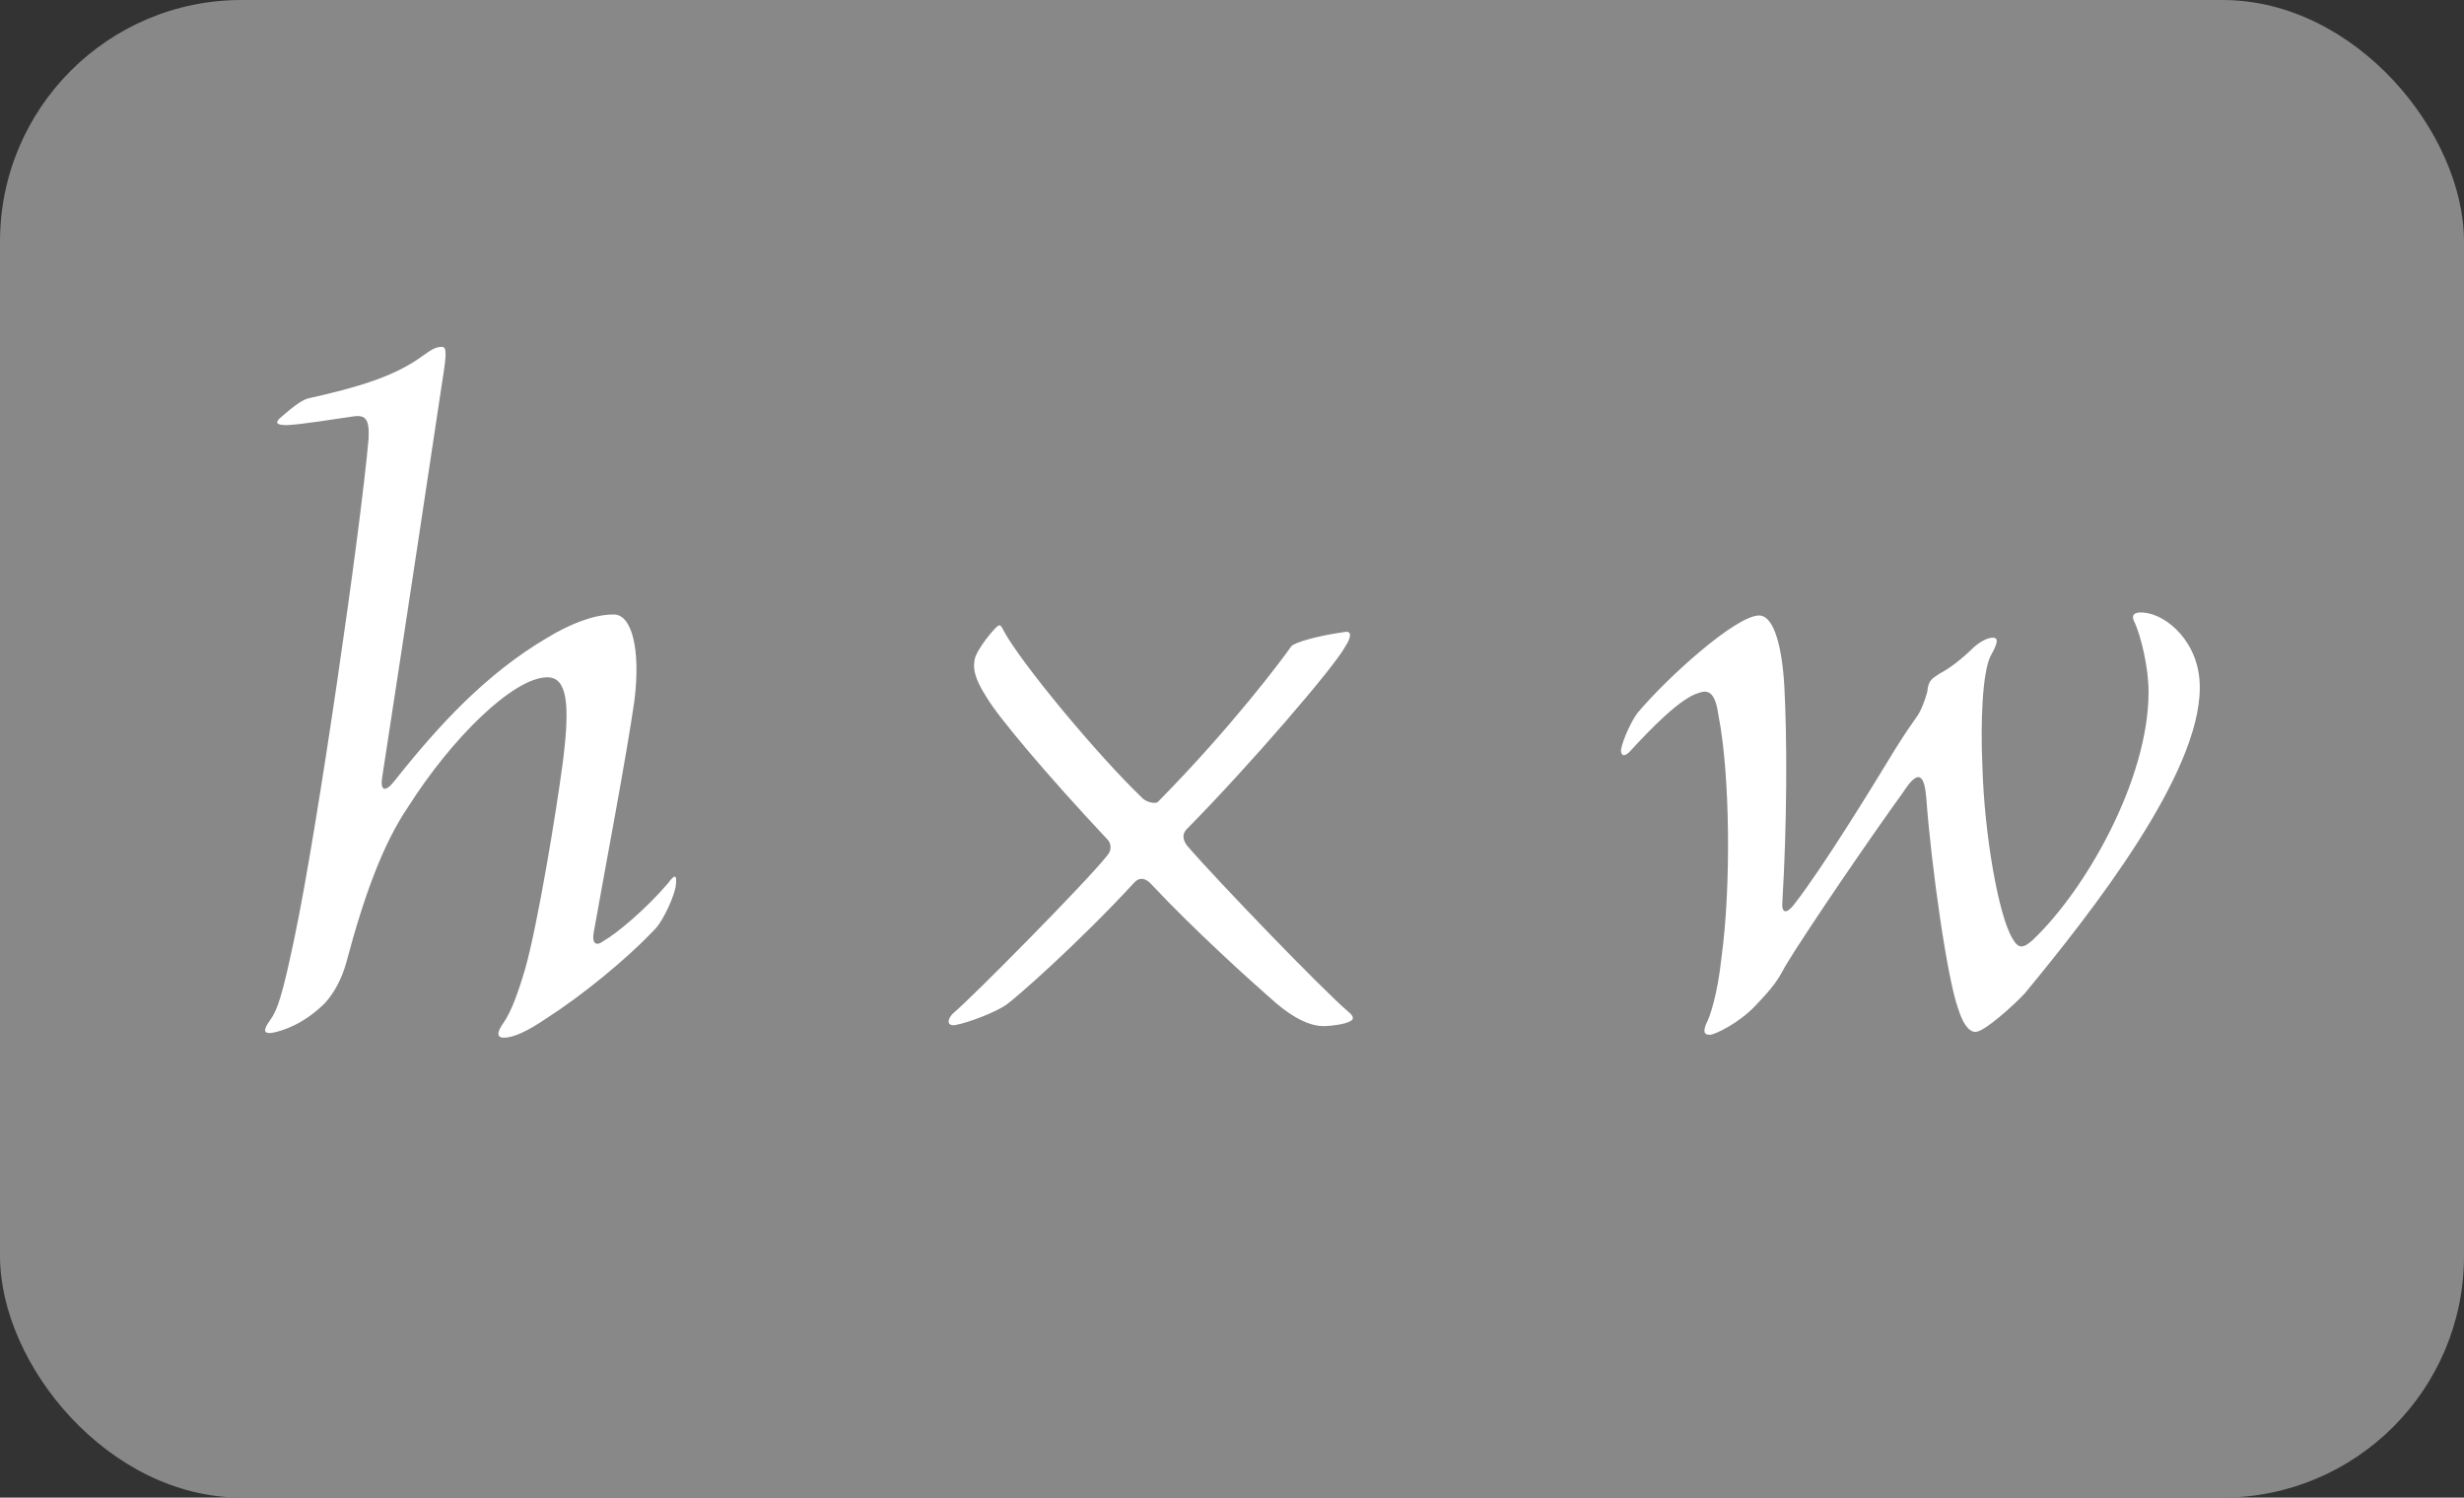 <svg width="51" height="31" viewBox="0 0 51 31" fill="none" xmlns="http://www.w3.org/2000/svg">
<rect x="0" y="0" width="51" height="31" fill="#333333" stroke="none"/>
<rect width="51" height="31" rx="5" fill="#888888"/>
<path d="M12.689 12.72H12.709C13.069 12.72 13.269 13.42 13.129 14.52C12.969 15.64 12.509 18.06 12.289 19.3C12.249 19.52 12.329 19.6 12.489 19.48C12.769 19.32 13.369 18.82 13.829 18.28C13.989 18.06 14.009 18.14 13.989 18.32C13.969 18.52 13.749 19.02 13.569 19.22C12.969 19.86 12.029 20.62 11.309 21.08C10.929 21.34 10.629 21.48 10.429 21.48C10.289 21.48 10.269 21.38 10.429 21.16C10.569 20.96 10.709 20.6 10.869 20.06C11.129 19.14 11.509 16.84 11.649 15.78C11.809 14.54 11.729 14.02 11.329 14.02C10.629 14.02 9.349 15.28 8.449 16.7C7.929 17.46 7.529 18.56 7.169 19.92C7.069 20.28 6.909 20.56 6.729 20.76C6.289 21.2 5.849 21.34 5.629 21.38C5.469 21.4 5.429 21.34 5.589 21.12C5.749 20.9 5.849 20.58 6.089 19.44C6.569 17.18 7.469 10.92 7.629 9.08C7.649 8.68 7.569 8.58 7.309 8.62C6.889 8.68 6.289 8.78 5.949 8.8C5.729 8.8 5.689 8.76 5.789 8.66C6.129 8.36 6.289 8.26 6.409 8.24C7.389 8.02 8.149 7.8 8.729 7.38C8.949 7.22 9.029 7.18 9.149 7.18C9.269 7.18 9.229 7.42 9.129 8.06C8.909 9.52 8.469 12.46 7.909 16.1C7.869 16.36 7.969 16.42 8.169 16.16C9.089 15 10.069 13.94 11.329 13.2C11.789 12.92 12.289 12.72 12.689 12.72ZM27.846 13.08C27.985 13.06 27.965 13.2 27.846 13.38C27.625 13.8 25.866 15.84 24.605 17.12C24.445 17.26 24.485 17.38 24.566 17.5C25.186 18.22 27.386 20.5 27.905 20.94C28.026 21.04 28.026 21.1 27.945 21.14C27.846 21.2 27.546 21.24 27.405 21.24C27.105 21.24 26.745 21.08 26.226 20.6C25.905 20.32 24.706 19.24 23.846 18.32C23.706 18.16 23.585 18.16 23.485 18.26C22.326 19.52 21.026 20.66 20.826 20.8C20.625 20.94 20.085 21.16 19.765 21.22C19.566 21.24 19.625 21.06 19.745 20.96C20.085 20.68 22.485 18.26 22.925 17.7C23.026 17.58 22.985 17.44 22.925 17.38C21.666 16.04 20.645 14.82 20.425 14.44C20.166 14.04 20.125 13.82 20.186 13.6C20.285 13.36 20.526 13.08 20.605 13C20.686 12.92 20.706 12.92 20.765 13.04C21.125 13.72 22.745 15.66 23.625 16.5C23.726 16.62 23.925 16.64 23.965 16.6C25.485 15.06 26.546 13.64 26.726 13.38C26.785 13.3 27.265 13.16 27.846 13.08ZM45.531 14.22V14.24C45.531 16.02 43.331 18.84 41.911 20.56C41.691 20.8 41.071 21.36 40.891 21.36C40.731 21.36 40.611 21.14 40.531 20.88C40.311 20.3 39.971 17.92 39.871 16.52C39.831 16.04 39.711 15.9 39.391 16.4C38.751 17.28 37.371 19.3 36.951 20C36.791 20.3 36.711 20.42 36.331 20.82C35.991 21.18 35.491 21.42 35.391 21.42C35.271 21.42 35.251 21.36 35.311 21.2C35.391 21.06 35.551 20.58 35.631 19.82C35.831 18.38 35.811 16.04 35.571 14.82C35.511 14.38 35.391 14.26 35.171 14.34C34.791 14.44 34.171 15.08 33.731 15.56C33.611 15.68 33.551 15.64 33.551 15.52C33.591 15.3 33.771 14.92 33.891 14.76C34.511 14.02 35.931 12.74 36.411 12.74C36.671 12.74 36.871 13.22 36.931 14.18C36.991 15.28 36.991 17 36.891 18.68C36.871 18.92 36.991 18.92 37.151 18.7C37.711 17.98 38.711 16.36 39.231 15.5C39.471 15.12 39.531 15.04 39.671 14.84C39.751 14.74 39.851 14.48 39.891 14.32C39.911 14.06 40.011 14.04 40.151 13.94C40.351 13.84 40.631 13.62 40.851 13.4C41.011 13.26 41.151 13.2 41.251 13.2C41.351 13.2 41.371 13.28 41.211 13.56C41.031 13.88 40.991 14.96 41.031 15.84C41.071 17.3 41.371 18.96 41.651 19.42C41.771 19.64 41.871 19.64 42.071 19.46C43.171 18.42 44.471 16.14 44.471 14.32C44.471 13.8 44.311 13.18 44.191 12.9C44.111 12.76 44.131 12.66 44.371 12.68C44.851 12.72 45.531 13.3 45.531 14.22Z" fill="white"/>
</svg>
